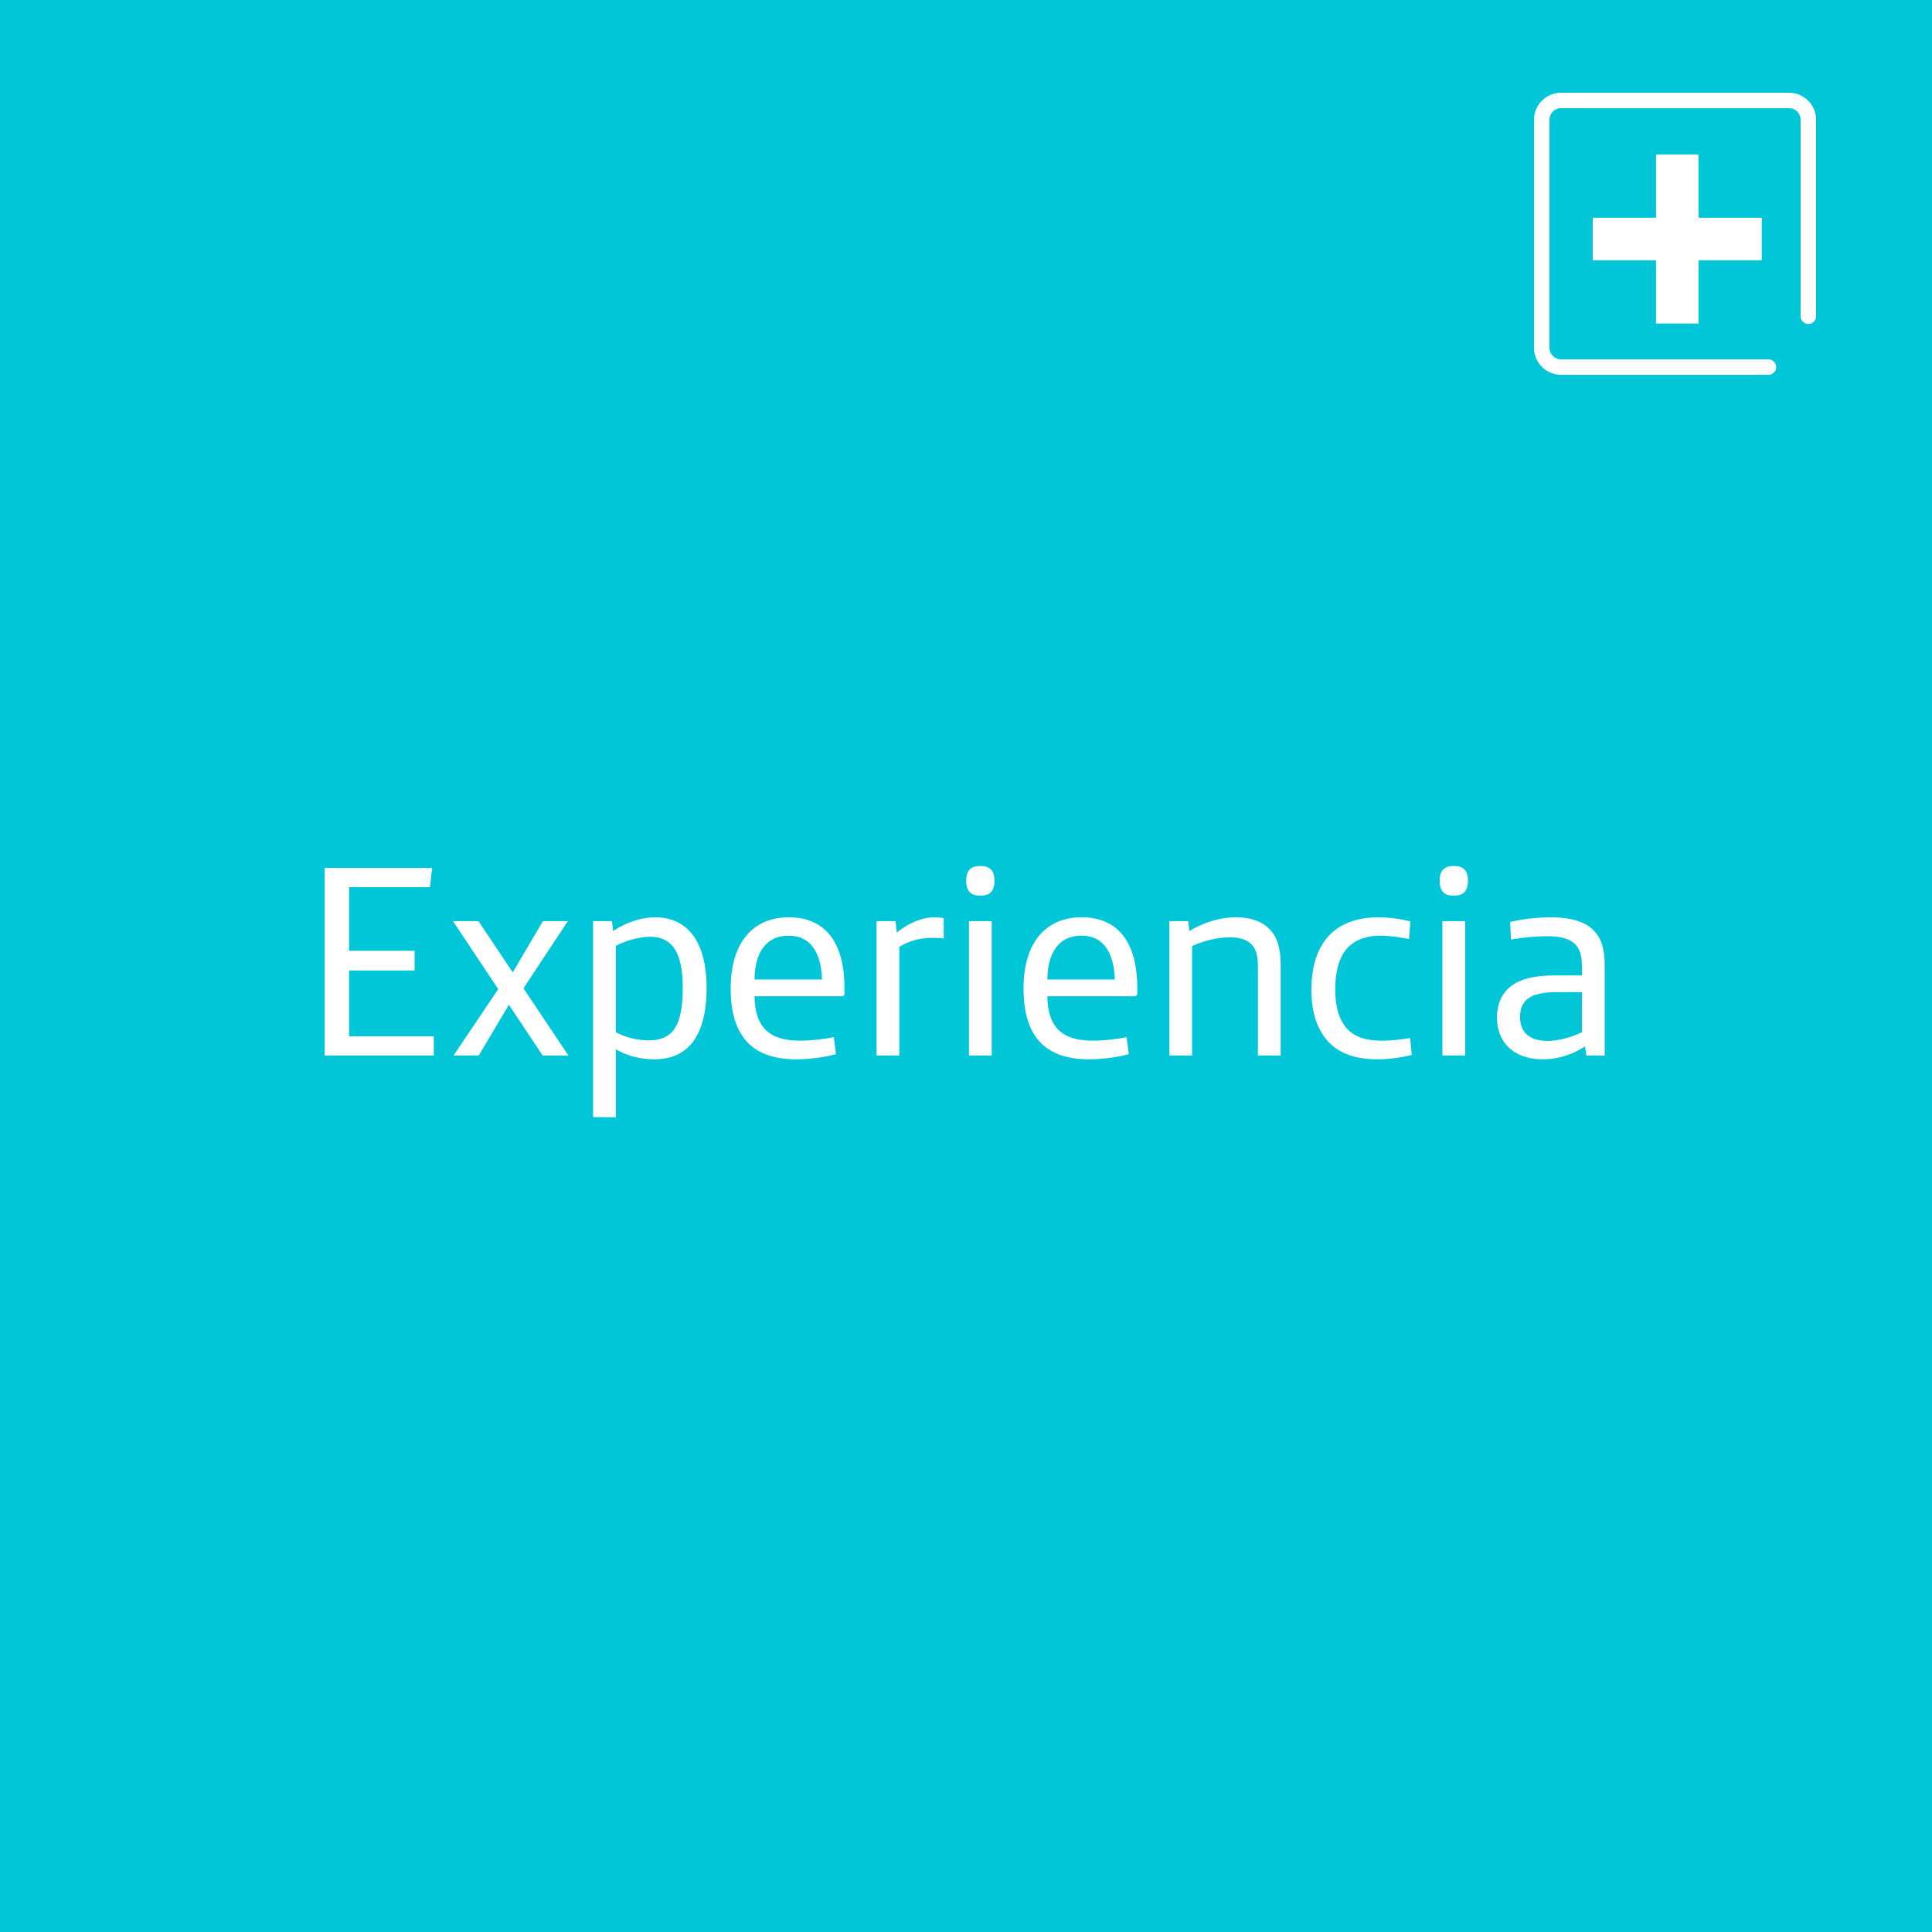 <?xml version="1.0" encoding="utf-8"?>
<!-- Generator: Adobe Illustrator 16.0.4, SVG Export Plug-In . SVG Version: 6.00 Build 0)  -->
<!DOCTYPE svg PUBLIC "-//W3C//DTD SVG 1.1//EN" "http://www.w3.org/Graphics/SVG/1.1/DTD/svg11.dtd">
<svg version="1.1" id="Layer_1" xmlns="http://www.w3.org/2000/svg" xmlns:xlink="http://www.w3.org/1999/xlink" x="0px" y="0px"
	 width="500px" height="500px" viewBox="0 0 500 500" enable-background="new 0 0 500 500" xml:space="preserve">
<rect fill="#00C6D7" width="500" height="500"/>
<g enable-background="new    ">
	<path fill="#FFFFFF" d="M90.34,268.189h21.926v4.968H84.024V224.62h27.816l-0.568,4.967H90.338v16.463h16.959v5.109H90.338v17.03
		H90.34L90.34,268.189z"/>
	<path fill="#FFFFFF" d="M132.7,251.656l7.806-13.271h6.458l-11.496,17.387l11.637,17.391h-6.671l-8.727-13.128l-7.806,13.128
		h-6.529l11.567-17.178l-11.709-17.6h6.599L132.7,251.656z"/>
	<path fill="#FFFFFF" d="M153.488,289.123v-50.739h4.897l0.284,2.556c3.619-2.412,7.664-3.548,10.857-3.548
		c9.011,0,13.34,7.167,13.34,18.238c0,13.058-5.252,18.521-13.554,18.521c-3.62,0-7.38-0.988-9.936-2.625v17.603L153.488,289.123
		L153.488,289.123z M159.378,267.125c2.059,1.208,5.465,2.129,8.445,2.129c6.314,0,8.87-3.761,8.87-13.695
		c0-8.869-2.625-13.125-8.444-13.125c-2.697,0-6.174,0.924-8.871,2.343V267.125L159.378,267.125z"/>
	<path fill="#FFFFFF" d="M216.355,272.802c-2.98,0.854-7.095,1.349-10.29,1.349c-5.392,0-9.579-1.349-12.417-4.188
		c-3.124-3.124-4.542-7.877-4.542-14.12c0-12.419,6.173-18.45,15.043-18.45c9.722,0,14.405,6.884,14.405,18.31v1.347
		c0,0.568-0.285,0.781-0.852,0.781H195.28c0,3.832,0.994,6.953,3.051,8.87c1.845,1.701,4.471,2.624,8.869,2.624
		c2.484,0,5.89-0.354,8.585-0.923L216.355,272.802z M212.736,253.499c-0.212-6.67-2.767-11.353-8.586-11.353
		c-5.89,0-8.799,4.327-8.87,11.353H212.736z"/>
	<path fill="#FFFFFF" d="M231.75,238.386l0.356,2.98c3.335-2.767,6.812-3.975,9.862-3.975c0.641,0,1.49,0.073,2.271,0.213v5.25
		c-0.78-0.072-2.058-0.14-3.051-0.14c-3.051,0-5.96,0.78-8.445,2.34v28.1h-5.89v-34.771L231.75,238.386L231.75,238.386z"/>
	<path fill="#FFFFFF" d="M253.532,231.787c-2.128,0-3.476-1.063-3.476-3.761v-0.142c0-2.697,1.348-3.761,3.476-3.761h0.354
		c2.131,0,3.479,1.064,3.479,3.761v0.142c0,2.697-1.348,3.761-3.479,3.761H253.532z M256.656,273.157h-5.891v-34.771h5.891V273.157z
		"/>
	<path fill="#FFFFFF" d="M292.134,272.802c-2.979,0.854-7.097,1.349-10.29,1.349c-5.393,0-9.578-1.349-12.418-4.188
		c-3.123-3.124-4.54-7.877-4.54-14.12c0-12.419,6.173-18.45,15.042-18.45c9.723,0,14.403,6.884,14.403,18.31v1.347
		c0,0.568-0.284,0.781-0.851,0.781h-22.424c0,3.832,0.988,6.953,3.051,8.87c1.845,1.701,4.471,2.624,8.869,2.624
		c2.479,0,5.889-0.354,8.586-0.923L292.134,272.802z M288.514,253.499c-0.211-6.67-2.767-11.353-8.584-11.353
		c-5.891,0-8.8,4.327-8.869,11.353H288.514z"/>
	<path fill="#FFFFFF" d="M307.527,238.386l0.279,2.556c3.618-2.199,7.947-3.548,11.993-3.548c3.765,0,6.74,0.994,8.729,3.052
		c1.917,1.916,2.91,4.753,2.91,9.083v23.629h-5.896v-22.921c0-2.979-0.496-4.683-1.7-5.889c-1.208-1.208-3.052-1.774-5.604-1.774
		c-3.123,0-6.883,0.923-9.723,2.27v28.314h-5.891v-34.771h4.896v-0.001H307.527z"/>
	<path fill="#FFFFFF" d="M365.355,273.016c-2.271,0.639-6.18,1.135-8.729,1.135c-5.677,0-9.792-1.418-12.631-4.321
		c-2.911-2.979-4.612-7.521-4.612-13.625c0-6.104,1.562-10.857,4.541-14.051c2.979-3.192,7.451-4.754,12.771-4.754
		c2.691,0,5.889,0.426,8.304,1.064l-0.354,4.542c-2.196-0.427-5.034-0.853-7.234-0.853c-8.159,0-11.854,4.755-11.854,13.98
		c0,4.398,0.994,7.729,2.91,9.938c1.987,2.271,4.967,3.267,9.229,3.267c2.343,0,5.464-0.354,7.234-0.711L365.355,273.016z"/>
	<path fill="#FFFFFF" d="M376.067,231.787c-2.135,0-3.479-1.063-3.479-3.761v-0.142c0-2.697,1.348-3.761,3.479-3.761h0.354
		c2.13,0,3.479,1.064,3.479,3.761v0.142c0,2.697-1.354,3.761-3.479,3.761H376.067z M379.189,273.157h-5.895v-34.771h5.895V273.157z"
		/>
	<path fill="#FFFFFF" d="M410.197,270.814c-3.051,1.983-6.741,3.336-10.934,3.336c-3.761,0-6.947-1.137-9.082-3.336
		c-1.699-1.773-2.768-4.256-2.768-7.521s1.136-5.816,2.979-7.523c2.628-2.41,6.742-3.332,11.778-3.332h7.237v-2.203
		c0-2.838-0.498-4.612-1.773-5.89c-1.486-1.42-3.761-2.058-7.231-2.058c-2.626,0-5.964,0.284-9.37,0.853l-0.212-4.541
		c3.265-0.781,7.232-1.207,10.571-1.207c5.183,0,8.654,1.136,10.854,3.194c2.198,2.129,3.052,4.896,3.052,9.437v23.134h-4.757
		L410.197,270.814z M409.417,256.764h-6.387c-3.618,0-6.104,0.498-7.734,1.774c-1.205,0.994-1.915,2.485-1.915,4.612
		c0,4.188,2.626,6.244,7.166,6.244c2.839,0,6.316-0.994,8.869-2.271L409.417,256.764L409.417,256.764z"/>
</g>
<g>
	<path fill="#FFFFFF" d="M439.572,67.354v16.379h-10.998V67.354h-16.379V56.358h16.379V39.979h10.998v16.379h16.379v10.997
		L439.572,67.354L439.572,67.354z"/>
</g>
<path fill="none" stroke="#FFFFFF" stroke-width="4" stroke-linecap="round" stroke-miterlimit="10" d="M457.667,95H404
	c-2.761,0-5-2.239-5-5V31c0-2.761,2.239-5,5-5h59c2.761,0,5,2.239,5,5v50.834"/>
</svg>
